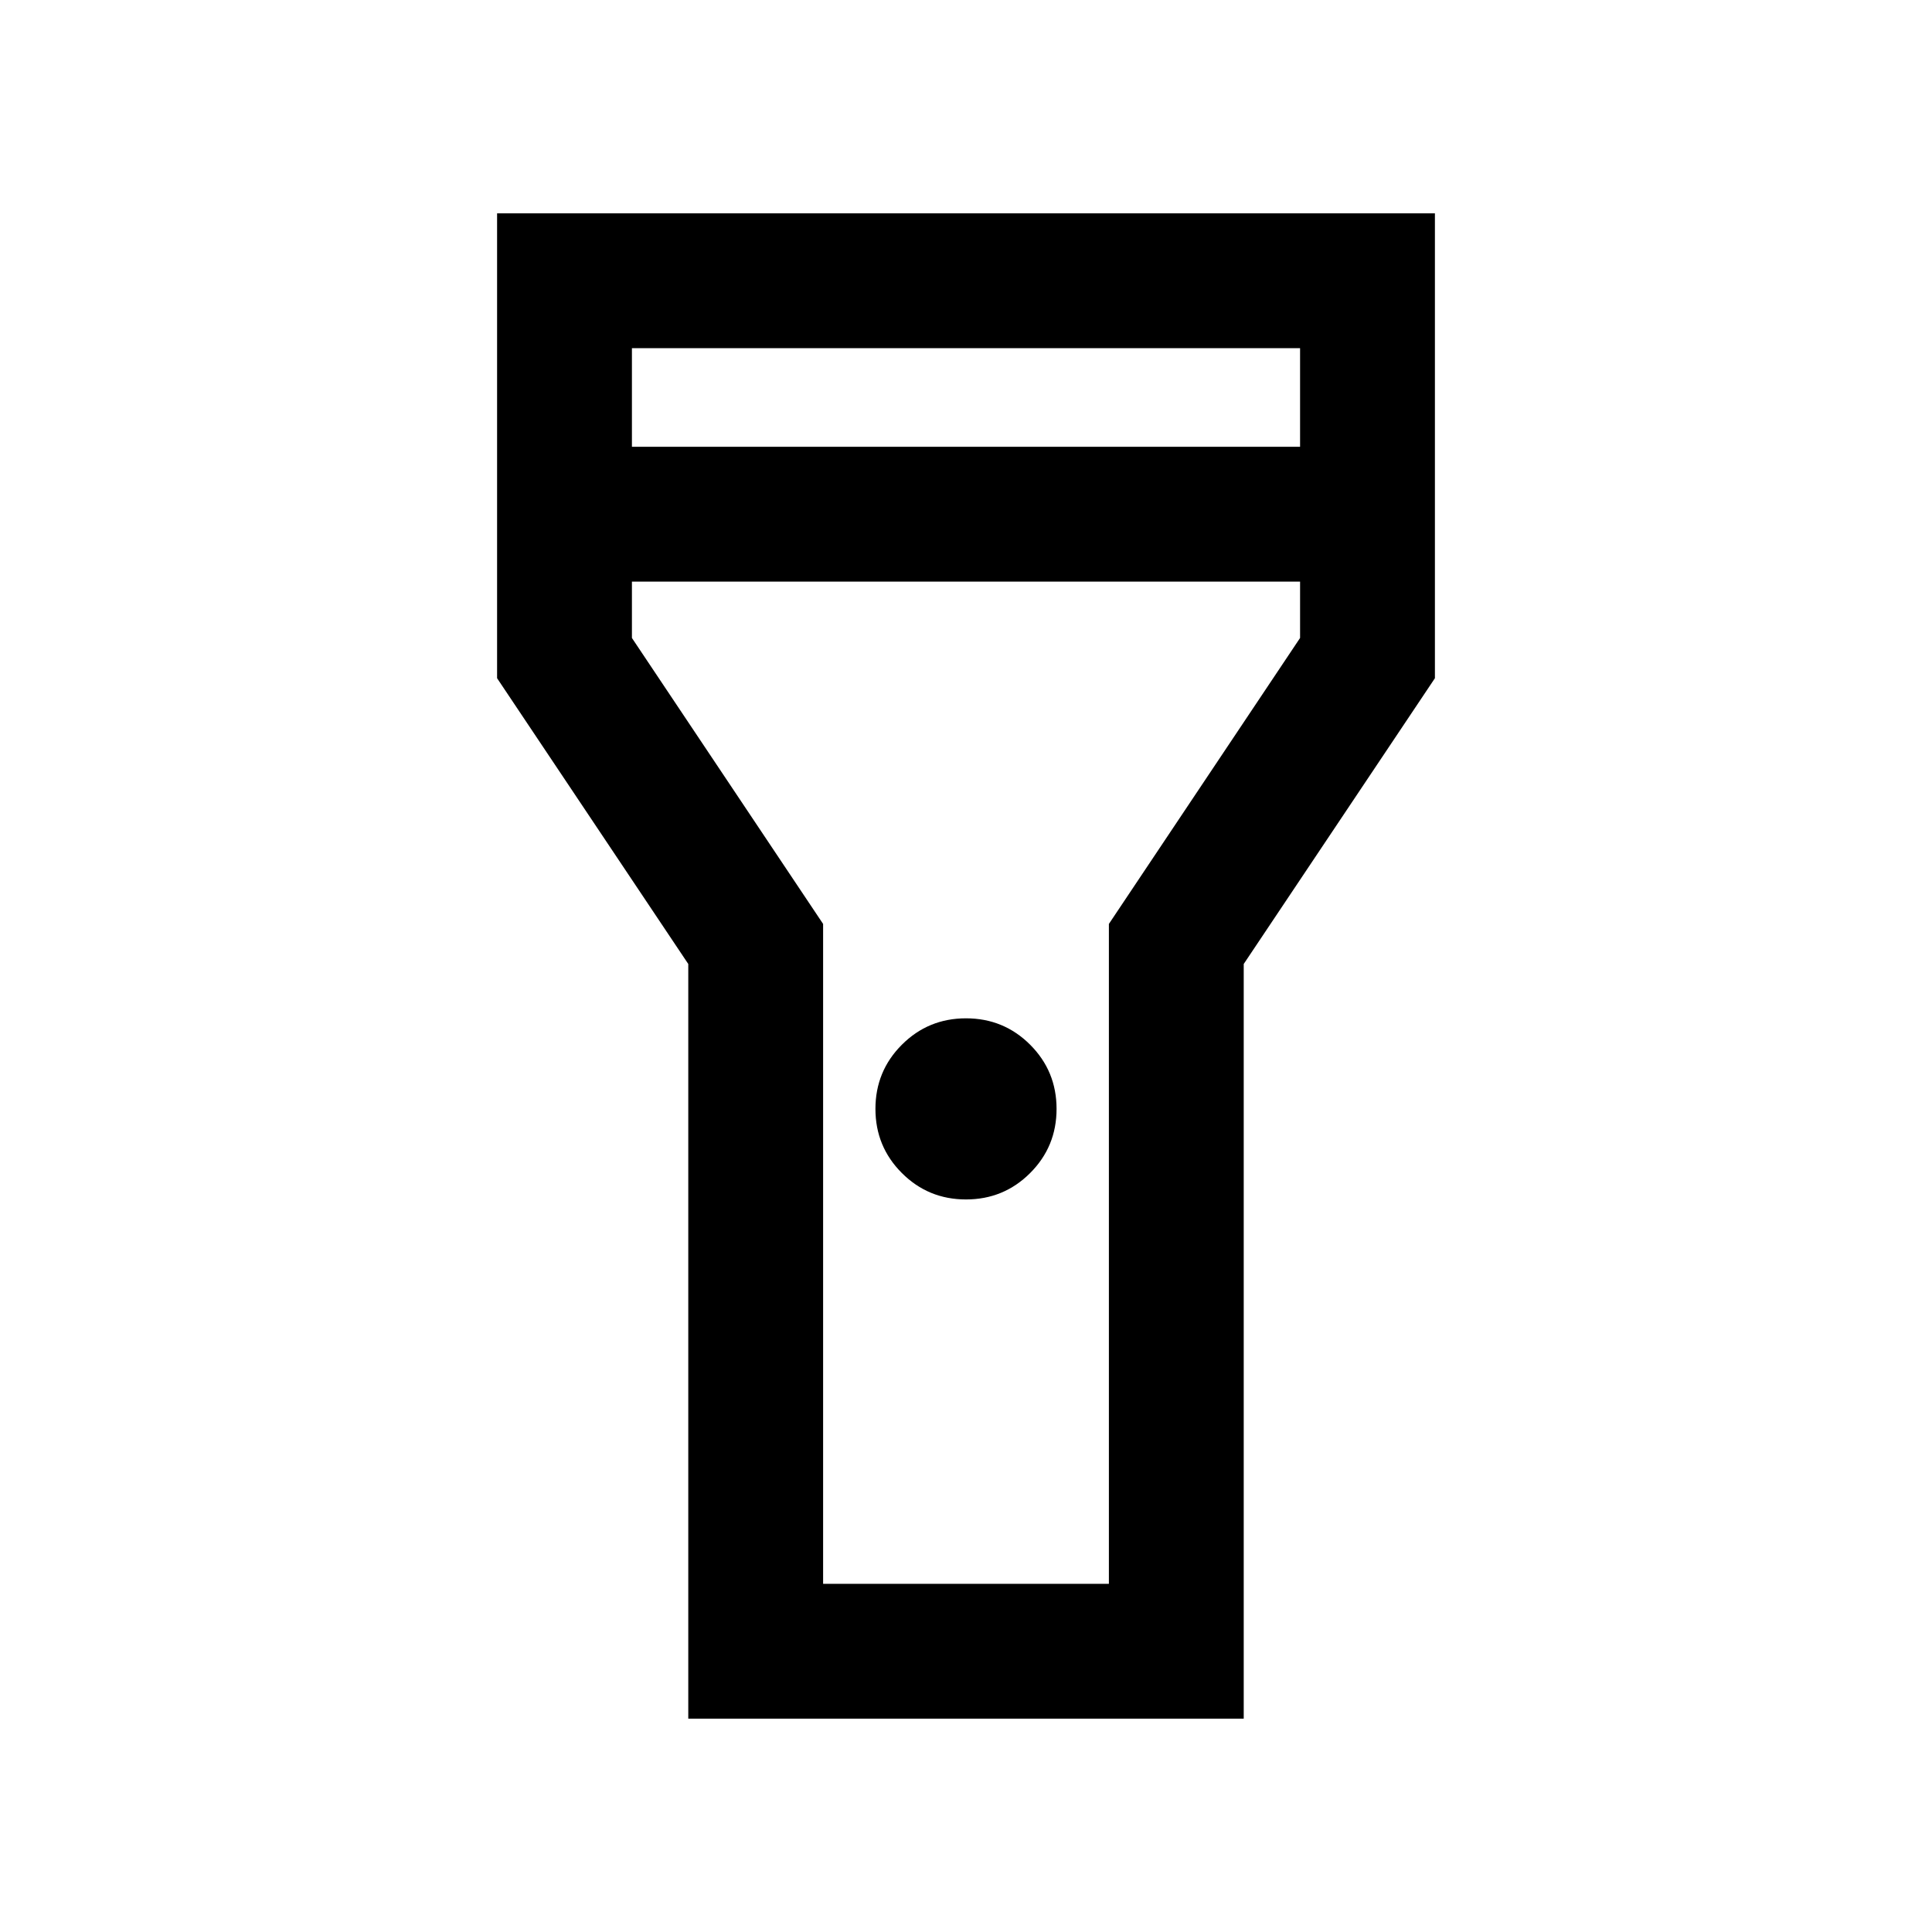 <svg xmlns="http://www.w3.org/2000/svg" height="20" viewBox="0 -960 960 960" width="20"><path d="M342-106v-375l-95-142v-231h466v231l-95 142v375H342Zm138-258q-18.75 0-31.87-13.13Q435-390.25 435-409t13.13-31.88Q461.25-454 480-454t31.88 13.12Q525-427.75 525-409t-13.12 31.87Q498.75-364 480-364ZM314-738h332v-49H314v49Zm332 67H314v28l95 142.1V-173h142v-327.9L646-643v-28ZM480-480Z"/></svg>